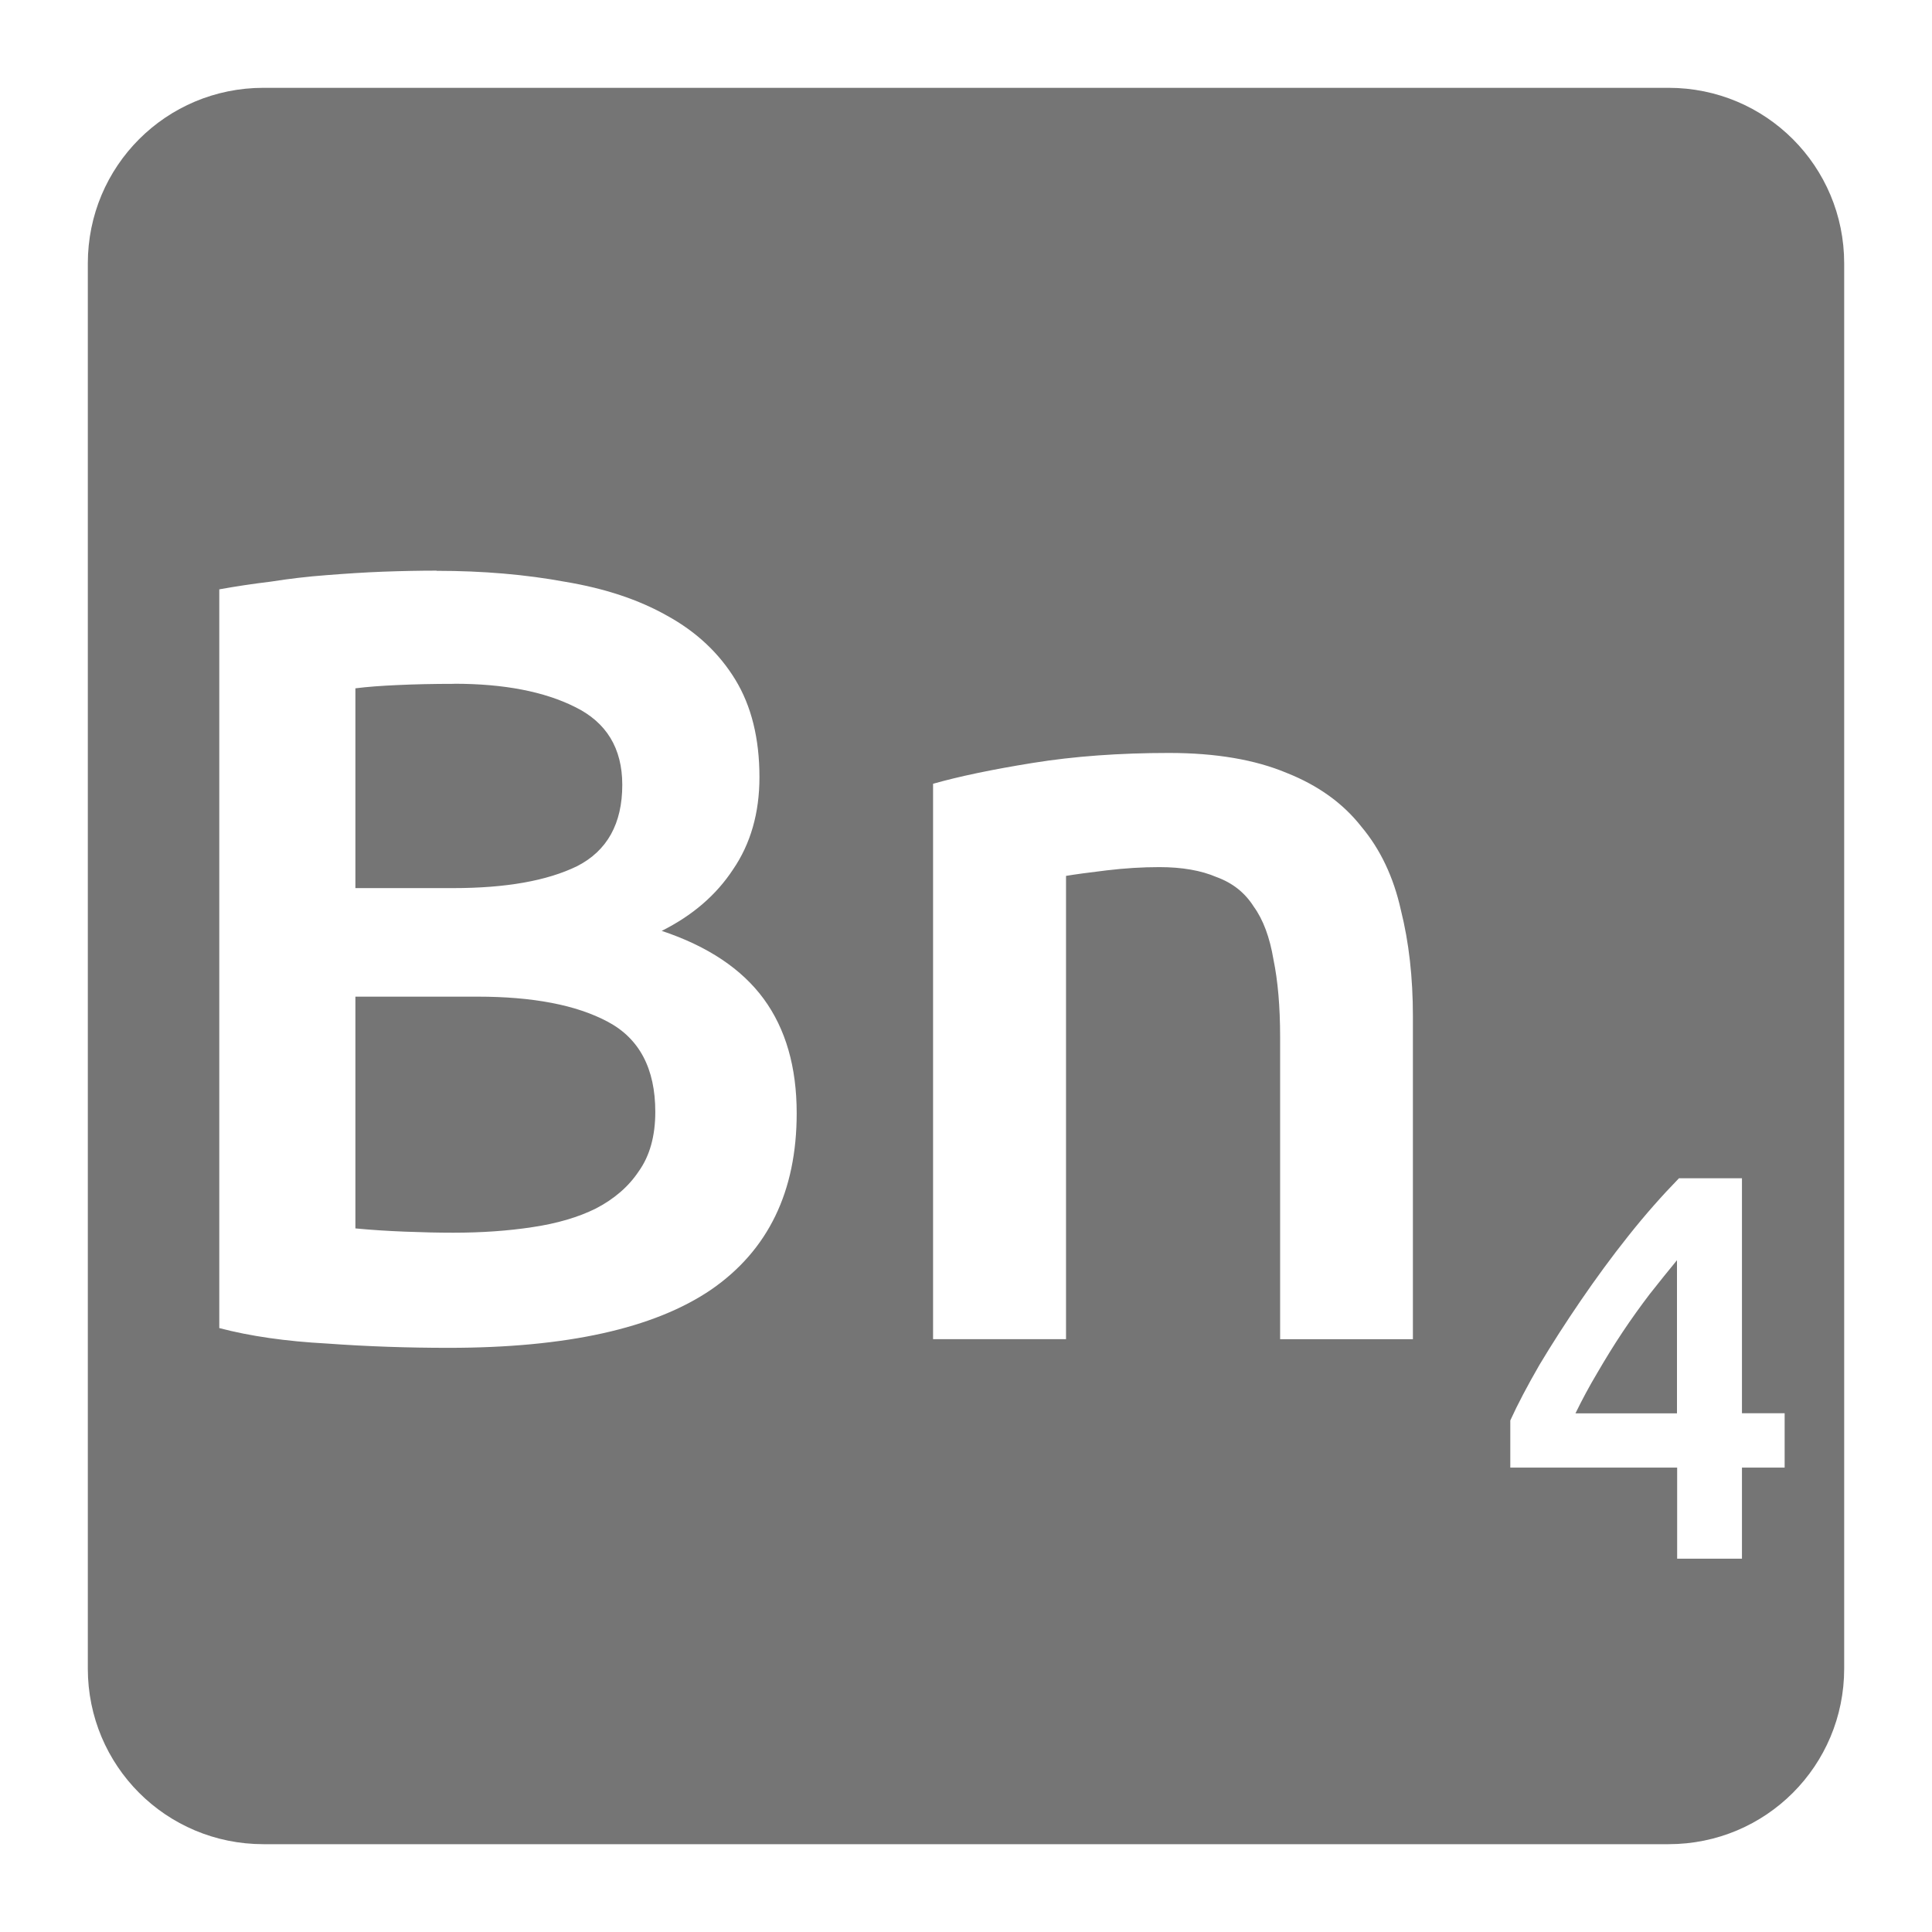 <svg xmlns="http://www.w3.org/2000/svg" viewBox="0 0 22 22">
 <path d="m 3 1 c -1.108 0 -2 0.892 -2 2 l 0 16 c 0 1.108 0.892 2 2 2 l 16 0 c 1.108 0 2 -0.892 2 -2 l 0 -16 c 0 -1.108 -0.892 -2 -2 -2 l -16 0 z m 1.973 5.5 c 0.525 0 1.013 0.042 1.463 0.125 c 0.45 0.075 0.837 0.203 1.162 0.387 c 0.333 0.183 0.592 0.427 0.775 0.727 c 0.183 0.3 0.275 0.67 0.275 1.111 c 0 0.408 -0.101 0.759 -0.301 1.051 c -0.192 0.292 -0.462 0.524 -0.812 0.699 c 0.525 0.175 0.912 0.434 1.162 0.775 c 0.25 0.342 0.375 0.776 0.375 1.301 c 0 0.892 -0.325 1.562 -0.975 2.01 c -0.65 0.442 -1.647 0.662 -2.988 0.662 c -0.458 0 -0.92 -0.015 -1.387 -0.049 c -0.467 -0.025 -0.875 -0.084 -1.225 -0.176 l 0 -8.412 c 0.183 -0.033 0.38 -0.063 0.588 -0.088 c 0.208 -0.033 0.42 -0.058 0.637 -0.074 c 0.217 -0.017 0.428 -0.031 0.637 -0.039 c 0.217 -0.008 0.422 -0.012 0.613 -0.012 z m 0.199 1.287 c -0.242 0 -0.457 0.005 -0.648 0.014 c -0.183 0.008 -0.343 0.02 -0.477 0.037 l 0 2.275 l 1.113 0 c 0.6 0 1.07 -0.083 1.412 -0.25 c 0.342 -0.175 0.514 -0.484 0.514 -0.926 c 0 -0.417 -0.181 -0.712 -0.539 -0.887 c -0.35 -0.175 -0.808 -0.264 -1.375 -0.264 z m 8.141 0.787 c 0.533 0 0.98 0.077 1.338 0.227 c 0.358 0.142 0.641 0.345 0.85 0.611 c 0.217 0.258 0.368 0.576 0.451 0.951 c 0.092 0.367 0.137 0.769 0.137 1.211 l 0 3.676 l -1.512 0 l 0 -3.438 c 0 -0.35 -0.026 -0.645 -0.076 -0.887 c -0.042 -0.25 -0.116 -0.452 -0.225 -0.602 c -0.1 -0.158 -0.24 -0.269 -0.424 -0.336 c -0.175 -0.075 -0.392 -0.113 -0.65 -0.113 c -0.192 0 -0.391 0.012 -0.6 0.037 c -0.208 0.025 -0.363 0.046 -0.463 0.063 l 0 5.275 l -1.514 0 l 0 -6.324 c 0.292 -0.083 0.672 -0.163 1.139 -0.238 c 0.467 -0.075 0.982 -0.113 1.549 -0.113 z m -9.266 2.775 l 0 2.639 c 0.175 0.017 0.362 0.029 0.563 0.037 c 0.2 0.008 0.384 0.012 0.551 0.012 c 0.325 0 0.625 -0.021 0.9 -0.063 c 0.283 -0.042 0.525 -0.113 0.725 -0.213 c 0.208 -0.108 0.372 -0.249 0.488 -0.424 c 0.125 -0.175 0.188 -0.401 0.188 -0.676 c 0 -0.492 -0.181 -0.834 -0.539 -1.025 c -0.358 -0.192 -0.853 -0.287 -1.486 -0.287 l -1.389 0 z m 15.07 2.068 l 0.719 0 l 0 2.676 l 0.486 0 l 0 0.619 l -0.486 0 l 0 1.037 l -0.738 0 l 0 -1.037 l -1.9 0 l 0 -0.537 c 0.083 -0.183 0.195 -0.395 0.332 -0.633 c 0.142 -0.237 0.298 -0.48 0.469 -0.73 c 0.171 -0.25 0.351 -0.497 0.543 -0.738 c 0.192 -0.242 0.385 -0.46 0.576 -0.656 z m -0.02 0.932 c -0.1 0.121 -0.204 0.251 -0.313 0.389 c -0.104 0.137 -0.207 0.28 -0.307 0.43 c -0.1 0.15 -0.195 0.305 -0.287 0.463 c -0.092 0.154 -0.175 0.309 -0.25 0.463 l 1.156 0 l 0 -1.744 z" style="fill:#757575;fill-opacity:1"/>
</svg>
